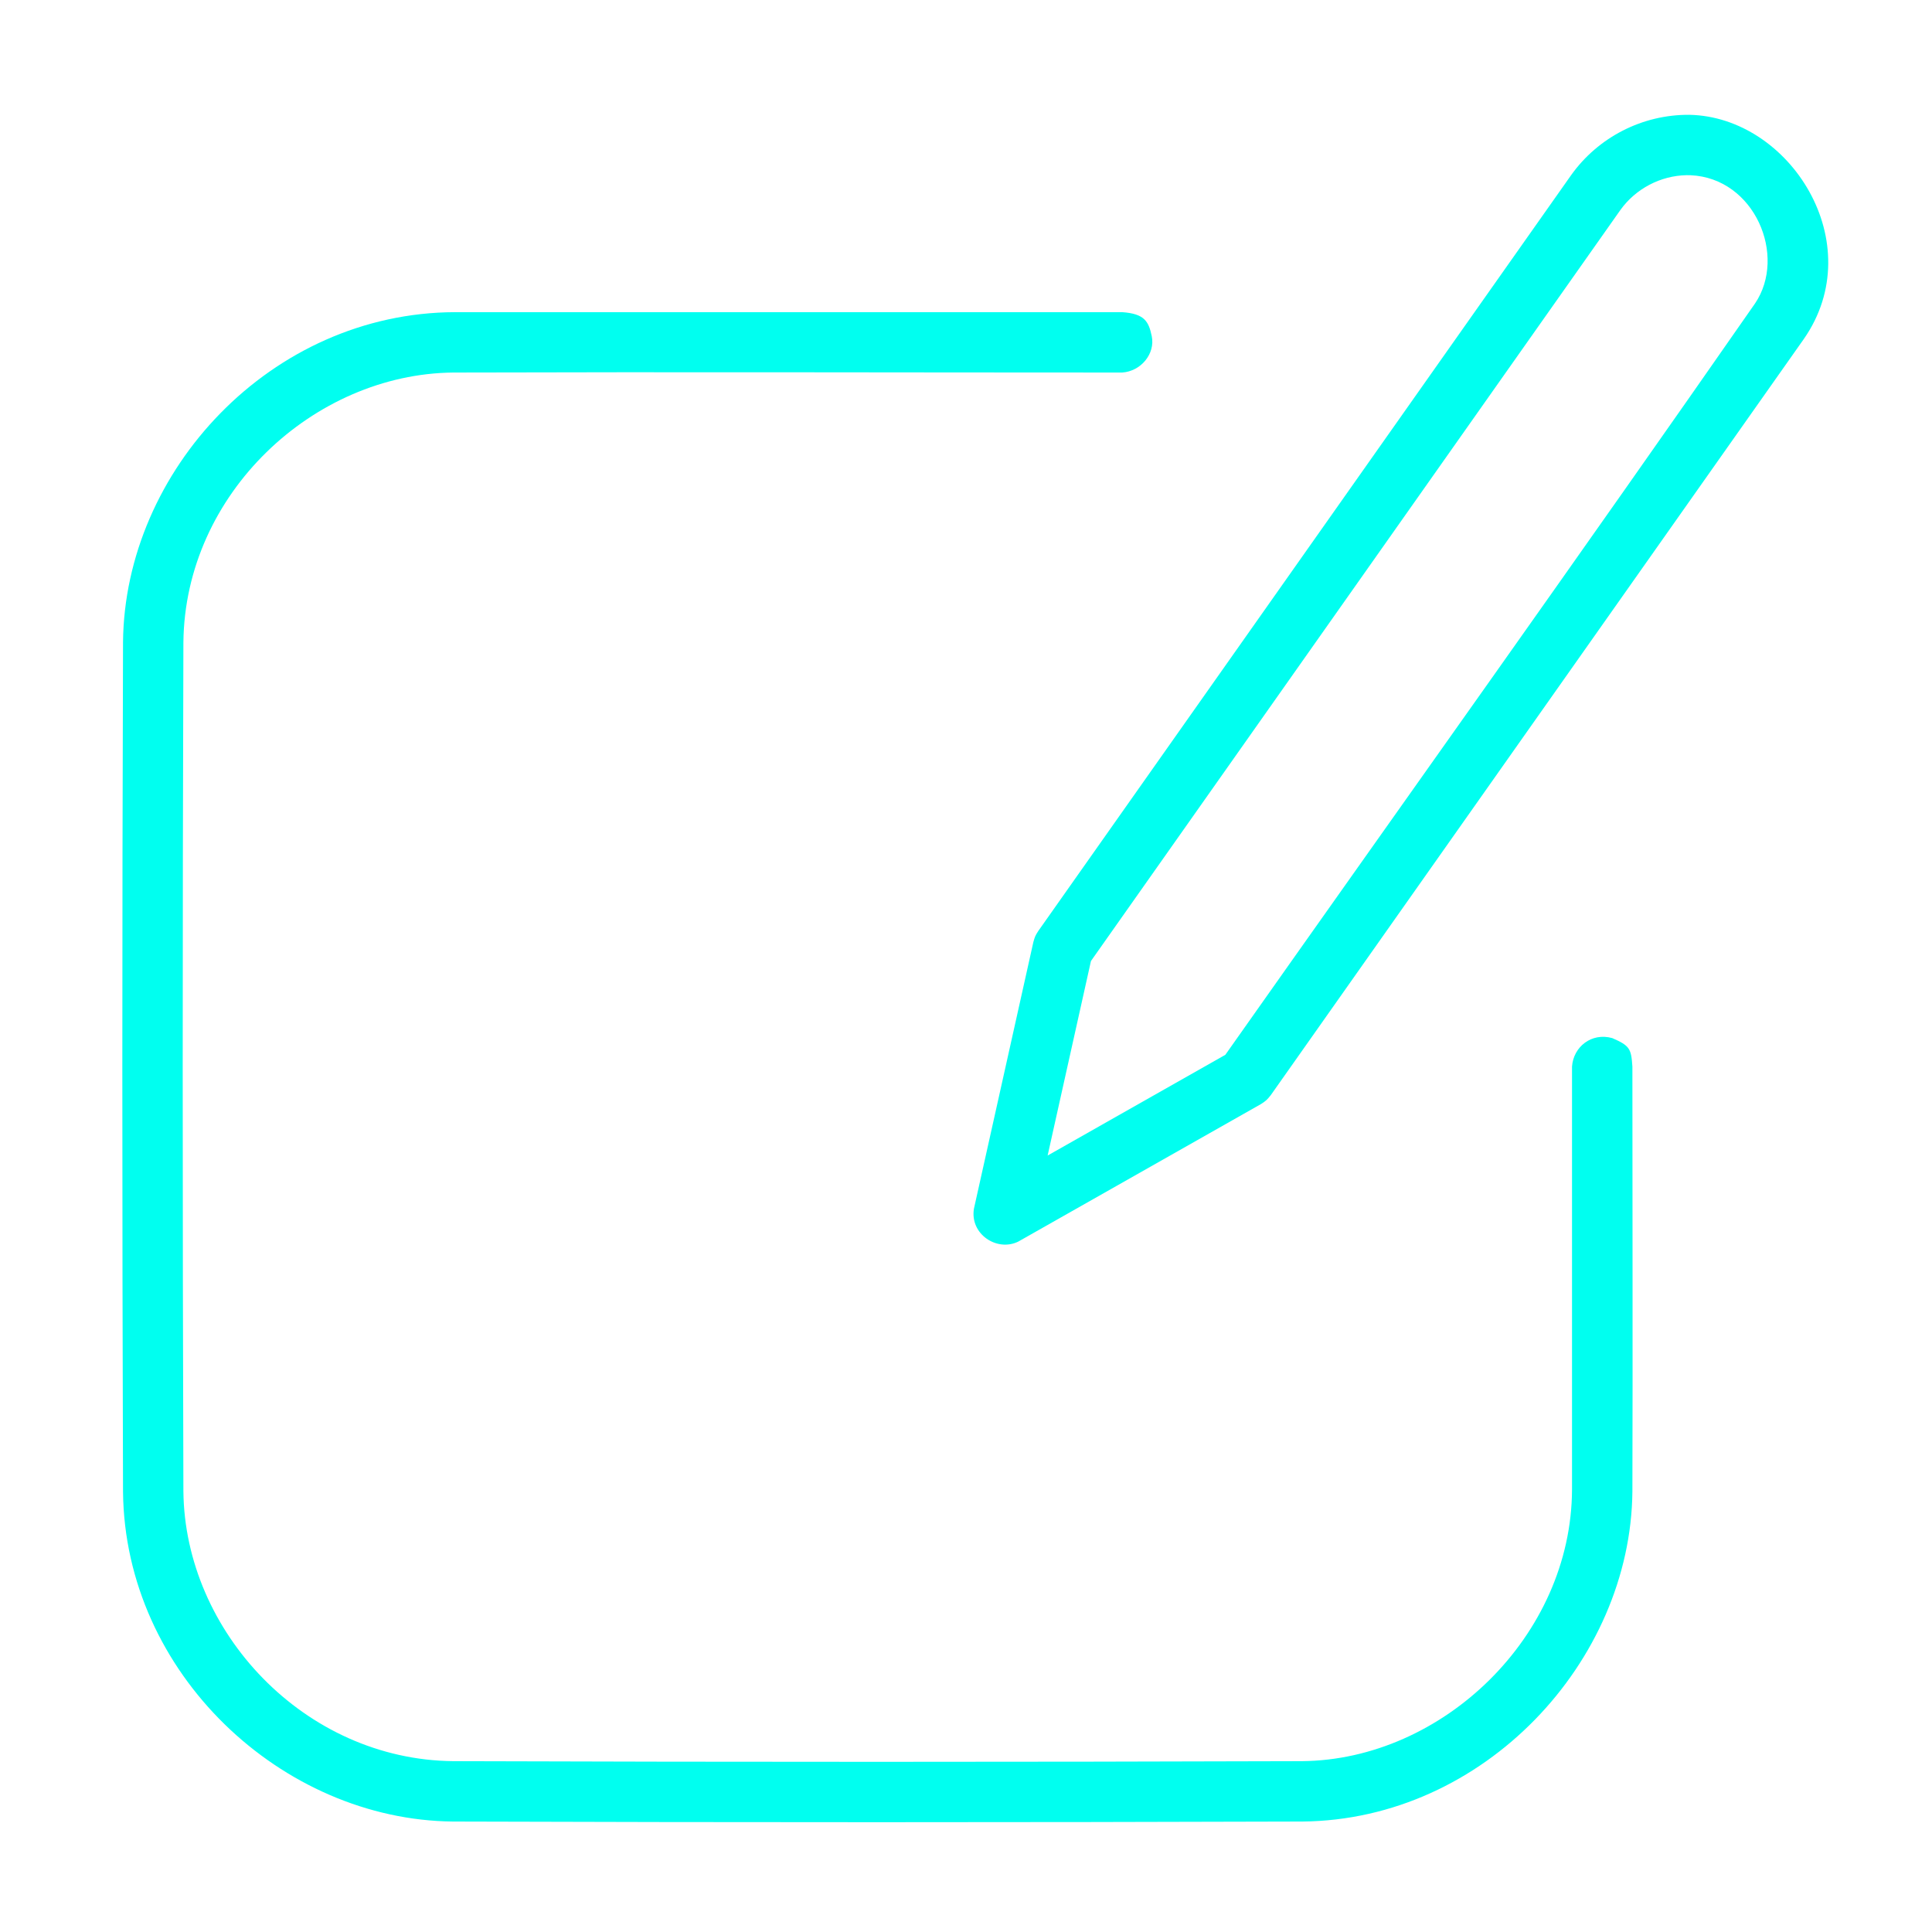 <svg width="40" height="40" viewBox="0 0 40 40" fill="none" xmlns="http://www.w3.org/2000/svg">
  <g id="Editor Icon" clip-path="url(#clip0_220_79)">
    <path id="Vector" fill-rule="evenodd" clip-rule="evenodd"
      d="M33.381 21.493C33.745 21.651 33.772 21.714 33.797 22.082C33.797 25.015 33.806 27.948 33.797 30.881C33.764 34.397 30.729 37.678 26.965 37.713C21.102 37.731 15.24 37.732 9.377 37.713C5.842 37.679 2.583 34.652 2.547 30.883C2.528 25.02 2.528 19.157 2.547 13.294C2.581 9.747 5.606 6.475 9.421 6.463H23.234C23.694 6.495 23.782 6.653 23.846 6.961C23.921 7.324 23.622 7.687 23.234 7.713C18.618 7.713 14.002 7.699 9.385 7.713C6.493 7.741 3.826 10.219 3.797 13.302C3.778 19.159 3.778 25.017 3.797 30.875C3.825 33.782 6.302 36.434 9.385 36.463C15.242 36.482 21.1 36.481 26.957 36.463C29.866 36.436 32.537 33.877 32.547 30.837V22.082C32.574 21.678 32.947 21.371 33.381 21.493ZM34.977 2.377C37.061 2.418 38.727 5.035 37.346 7.019L26.31 22.674C26.234 22.77 26.21 22.792 26.108 22.858L21.082 25.706C20.642 25.922 20.078 25.552 20.164 25.026L21.395 19.503C21.424 19.397 21.435 19.371 21.494 19.279L32.53 3.624C33.086 2.845 34 2.369 34.977 2.377ZM34.919 3.627C34.381 3.636 33.864 3.907 33.549 4.347L22.587 19.897L21.69 23.924L25.369 21.839C29.025 16.654 32.712 11.491 36.336 6.283C37.003 5.298 36.33 3.687 35.002 3.628C34.974 3.627 34.946 3.627 34.919 3.627Z"
      fill="#00FFF0" />
  </g>
  <defs>
    <clipPath id="clip0_220_79">
      <rect width="40" height="40" fill="white" />
    </clipPath>
  </defs>
</svg>
